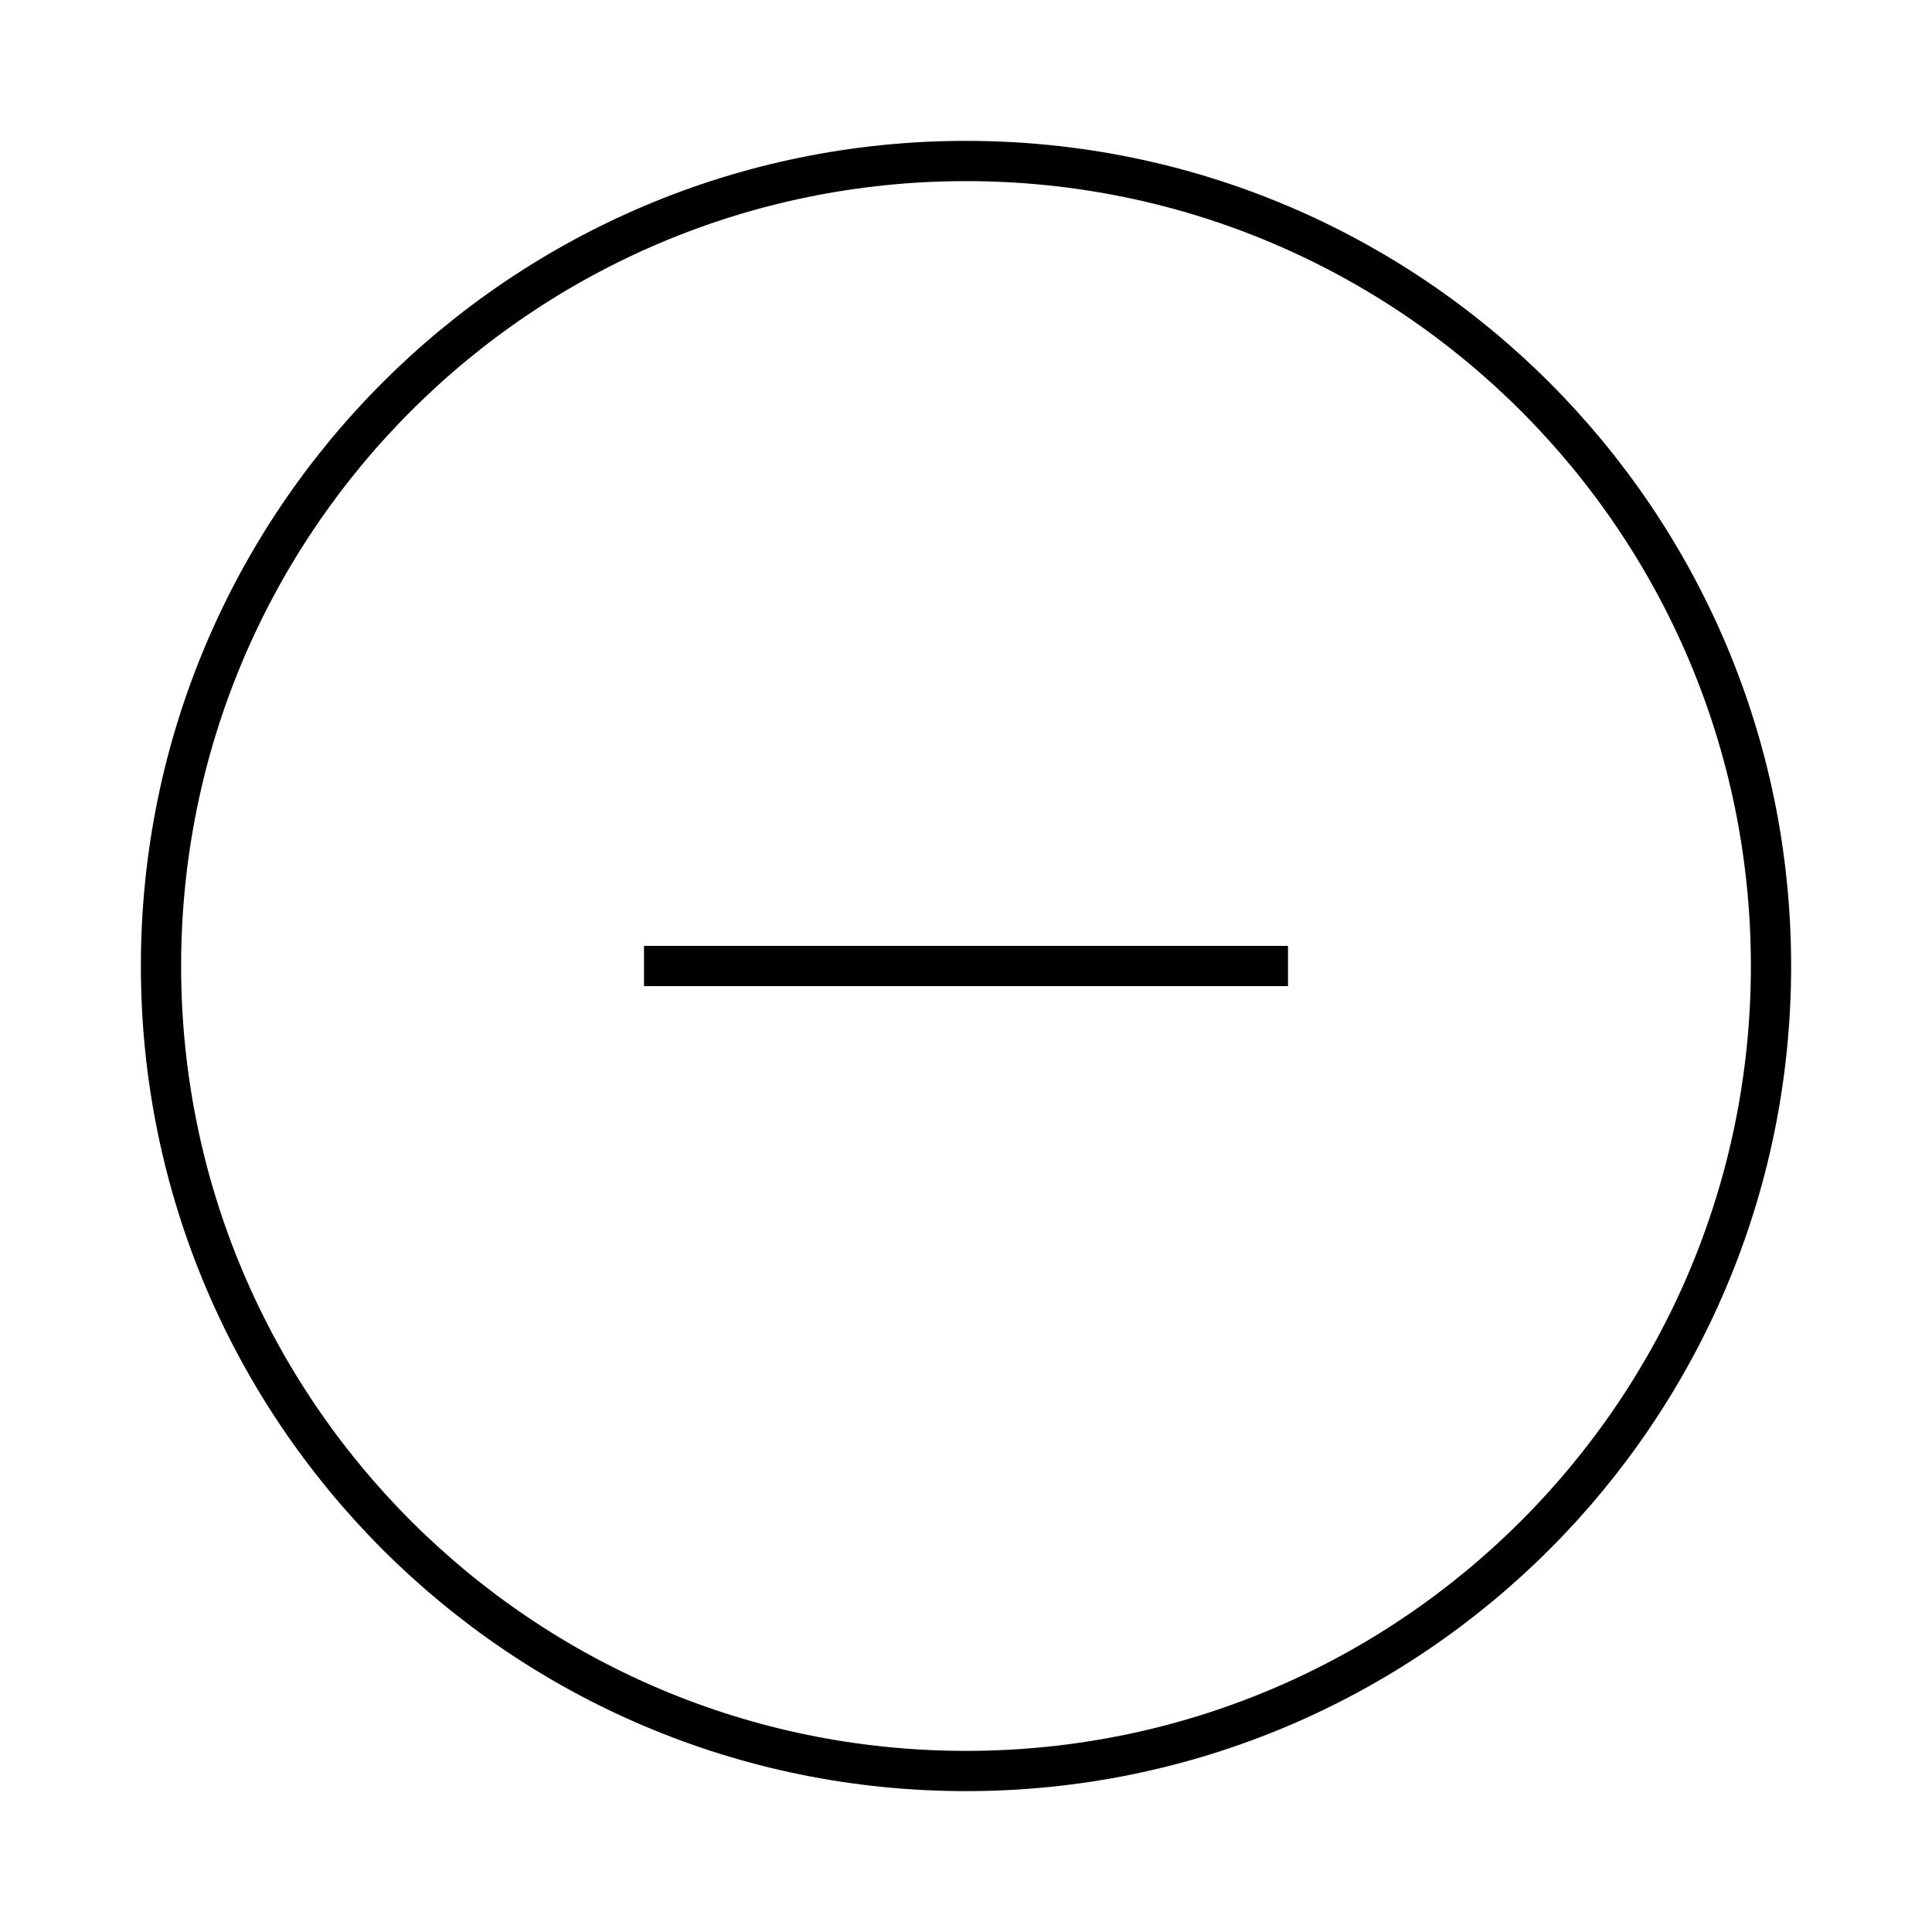 <svg width="24" height="24" viewBox="0 0 48 48" fill="none" xmlns="http://www.w3.org/2000/svg"><path d="M24 44c11.046 0 20-8.954 20-20S35.046 4 24 4 4 12.954 4 24s8.954 20 20 20z" stroke="currentColor" strokeWidth="3" strokeLinejoin="round"/><path d="M16 24h16" stroke="currentColor" strokeWidth="3" strokeLinecap="round" strokeLinejoin="round"/></svg>